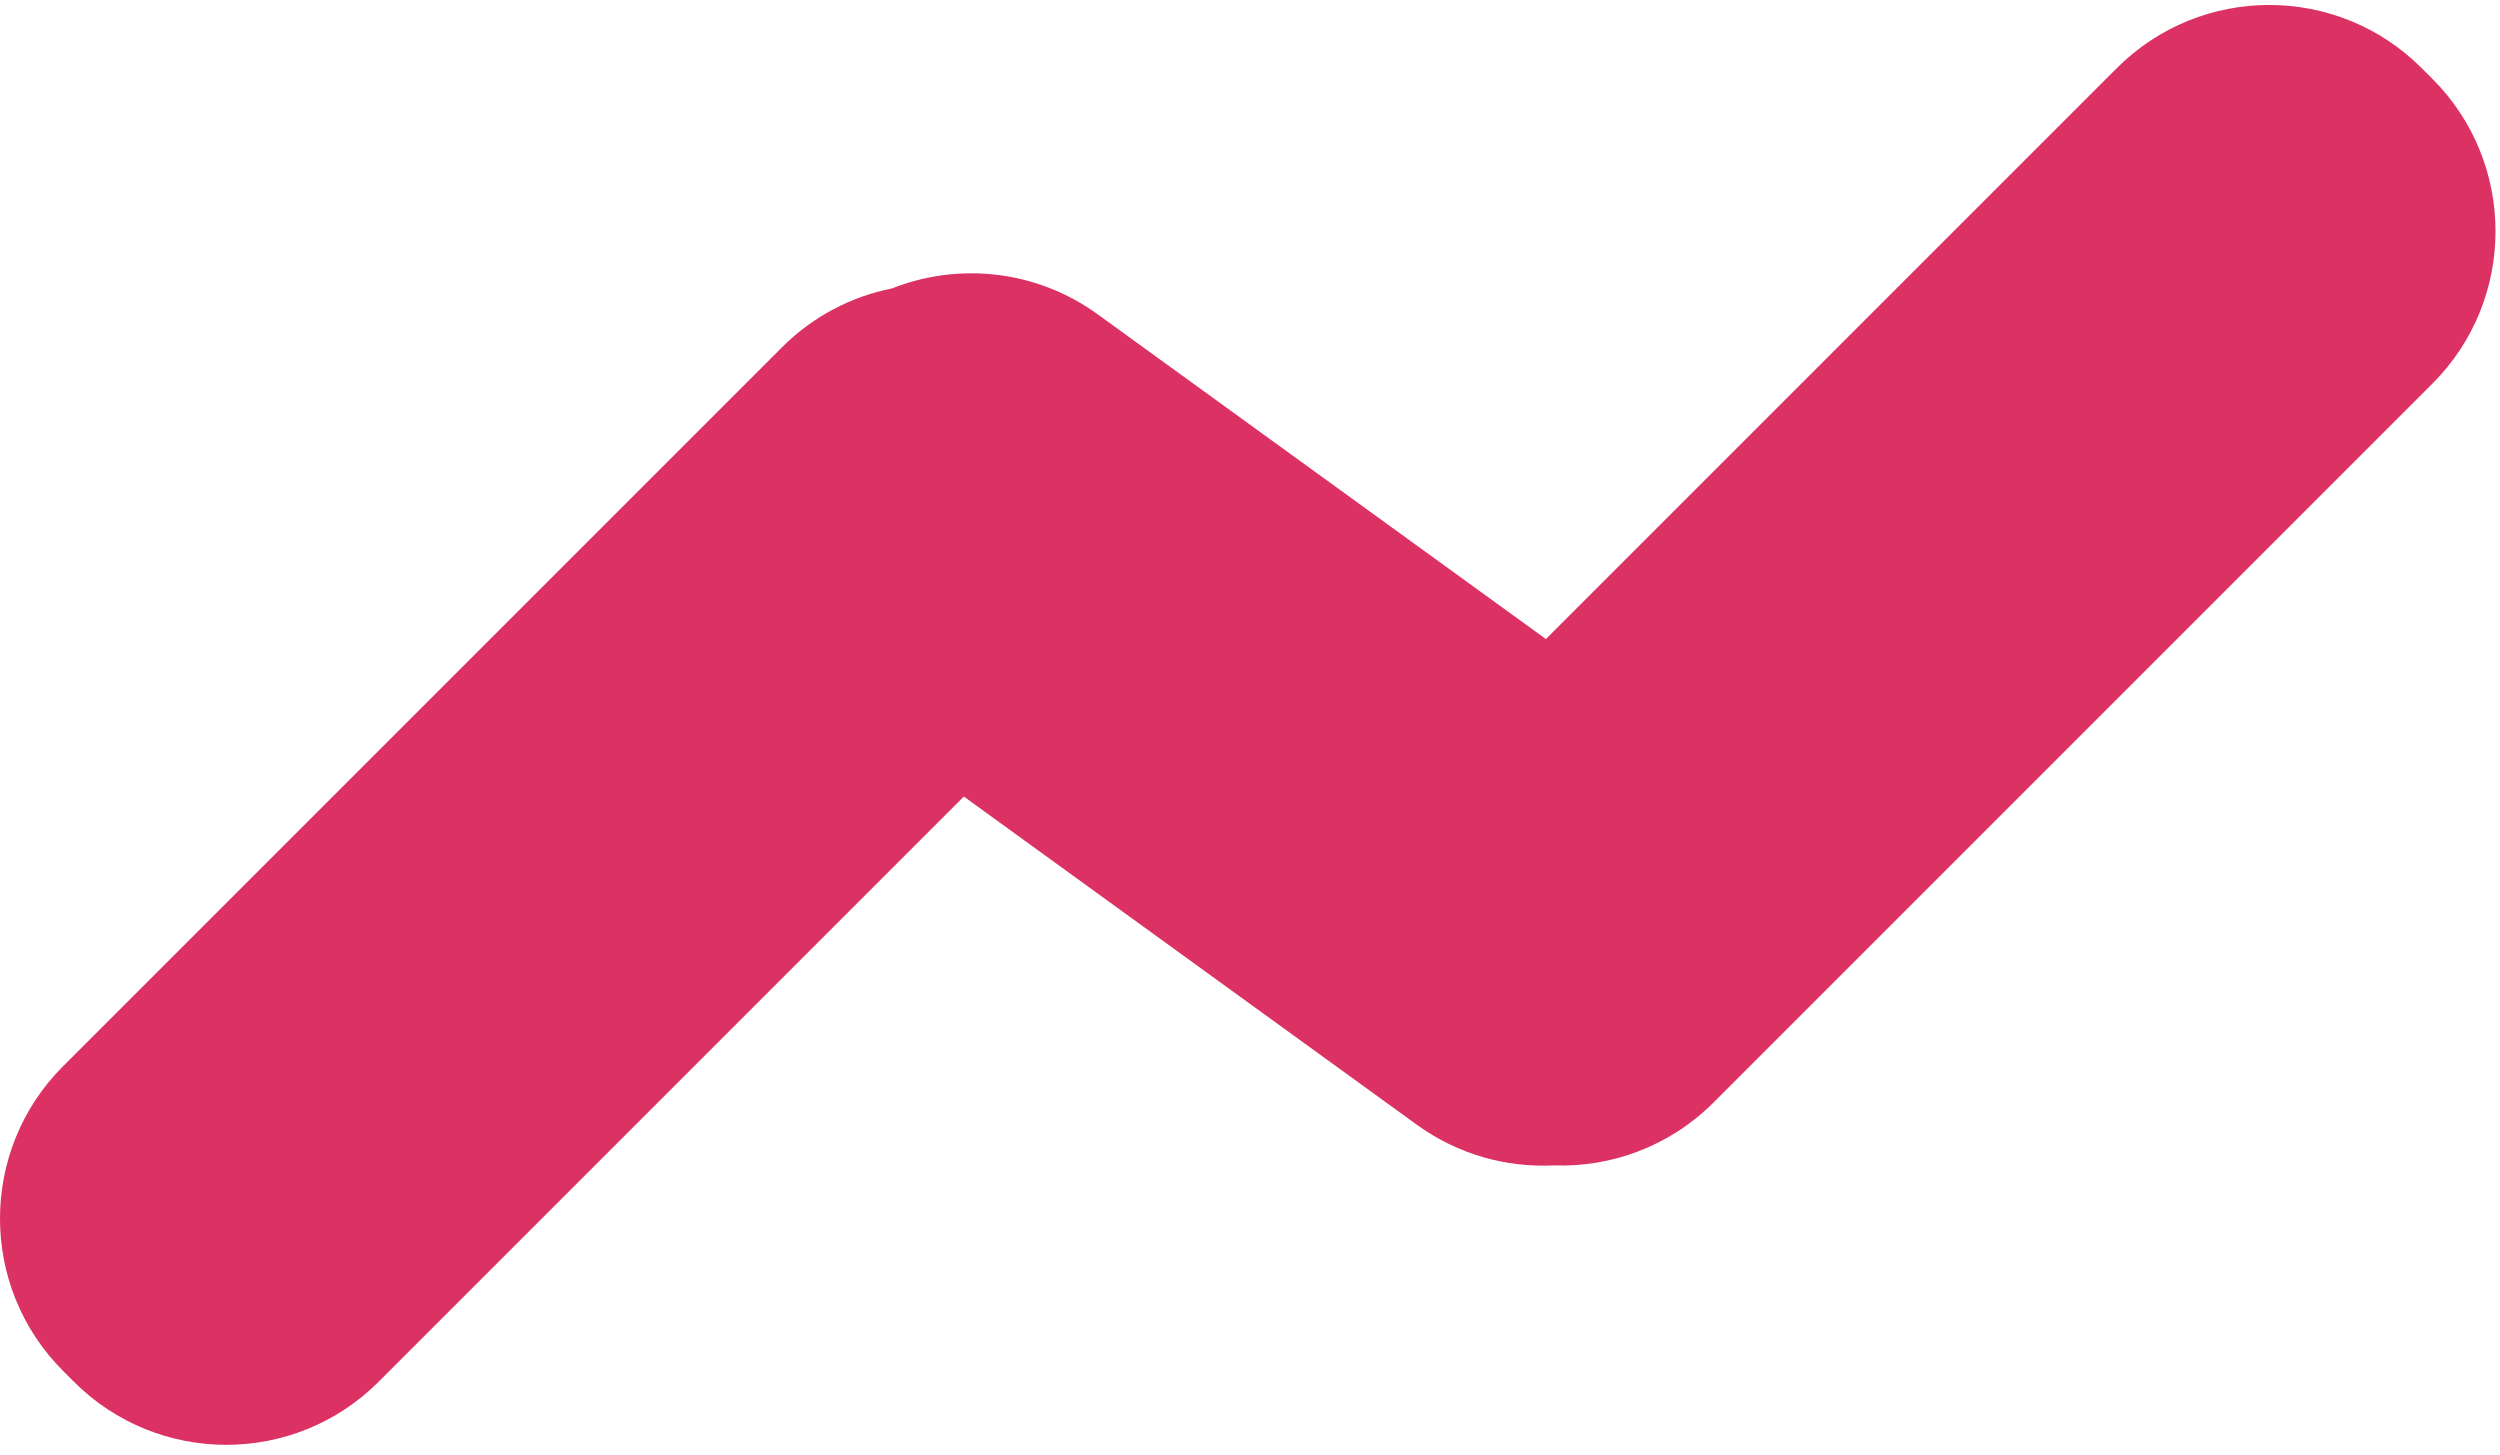 <svg width="232" height="135" viewBox="0 0 232 135" fill="none" xmlns="http://www.w3.org/2000/svg">
<path fill-rule="evenodd" clip-rule="evenodd" d="M144.143 108.15C139.767 108.358 135.294 107.137 131.471 104.368L89.443 73.92L35.14 128.223C27.33 136.033 14.667 136.033 6.856 128.223L5.858 127.224C-1.953 119.414 -1.953 106.751 5.858 98.94L72.561 32.237C75.457 29.34 79.021 27.518 82.757 26.77C88.901 24.341 96.116 25.005 101.863 29.168L143.46 59.304L196.444 6.32C204.255 -1.491 216.918 -1.491 224.728 6.32L225.727 7.318C233.537 15.129 233.537 27.792 225.727 35.602L159.023 102.306C154.93 106.399 149.504 108.347 144.143 108.15Z" fill="#DC3163"/>
</svg>
